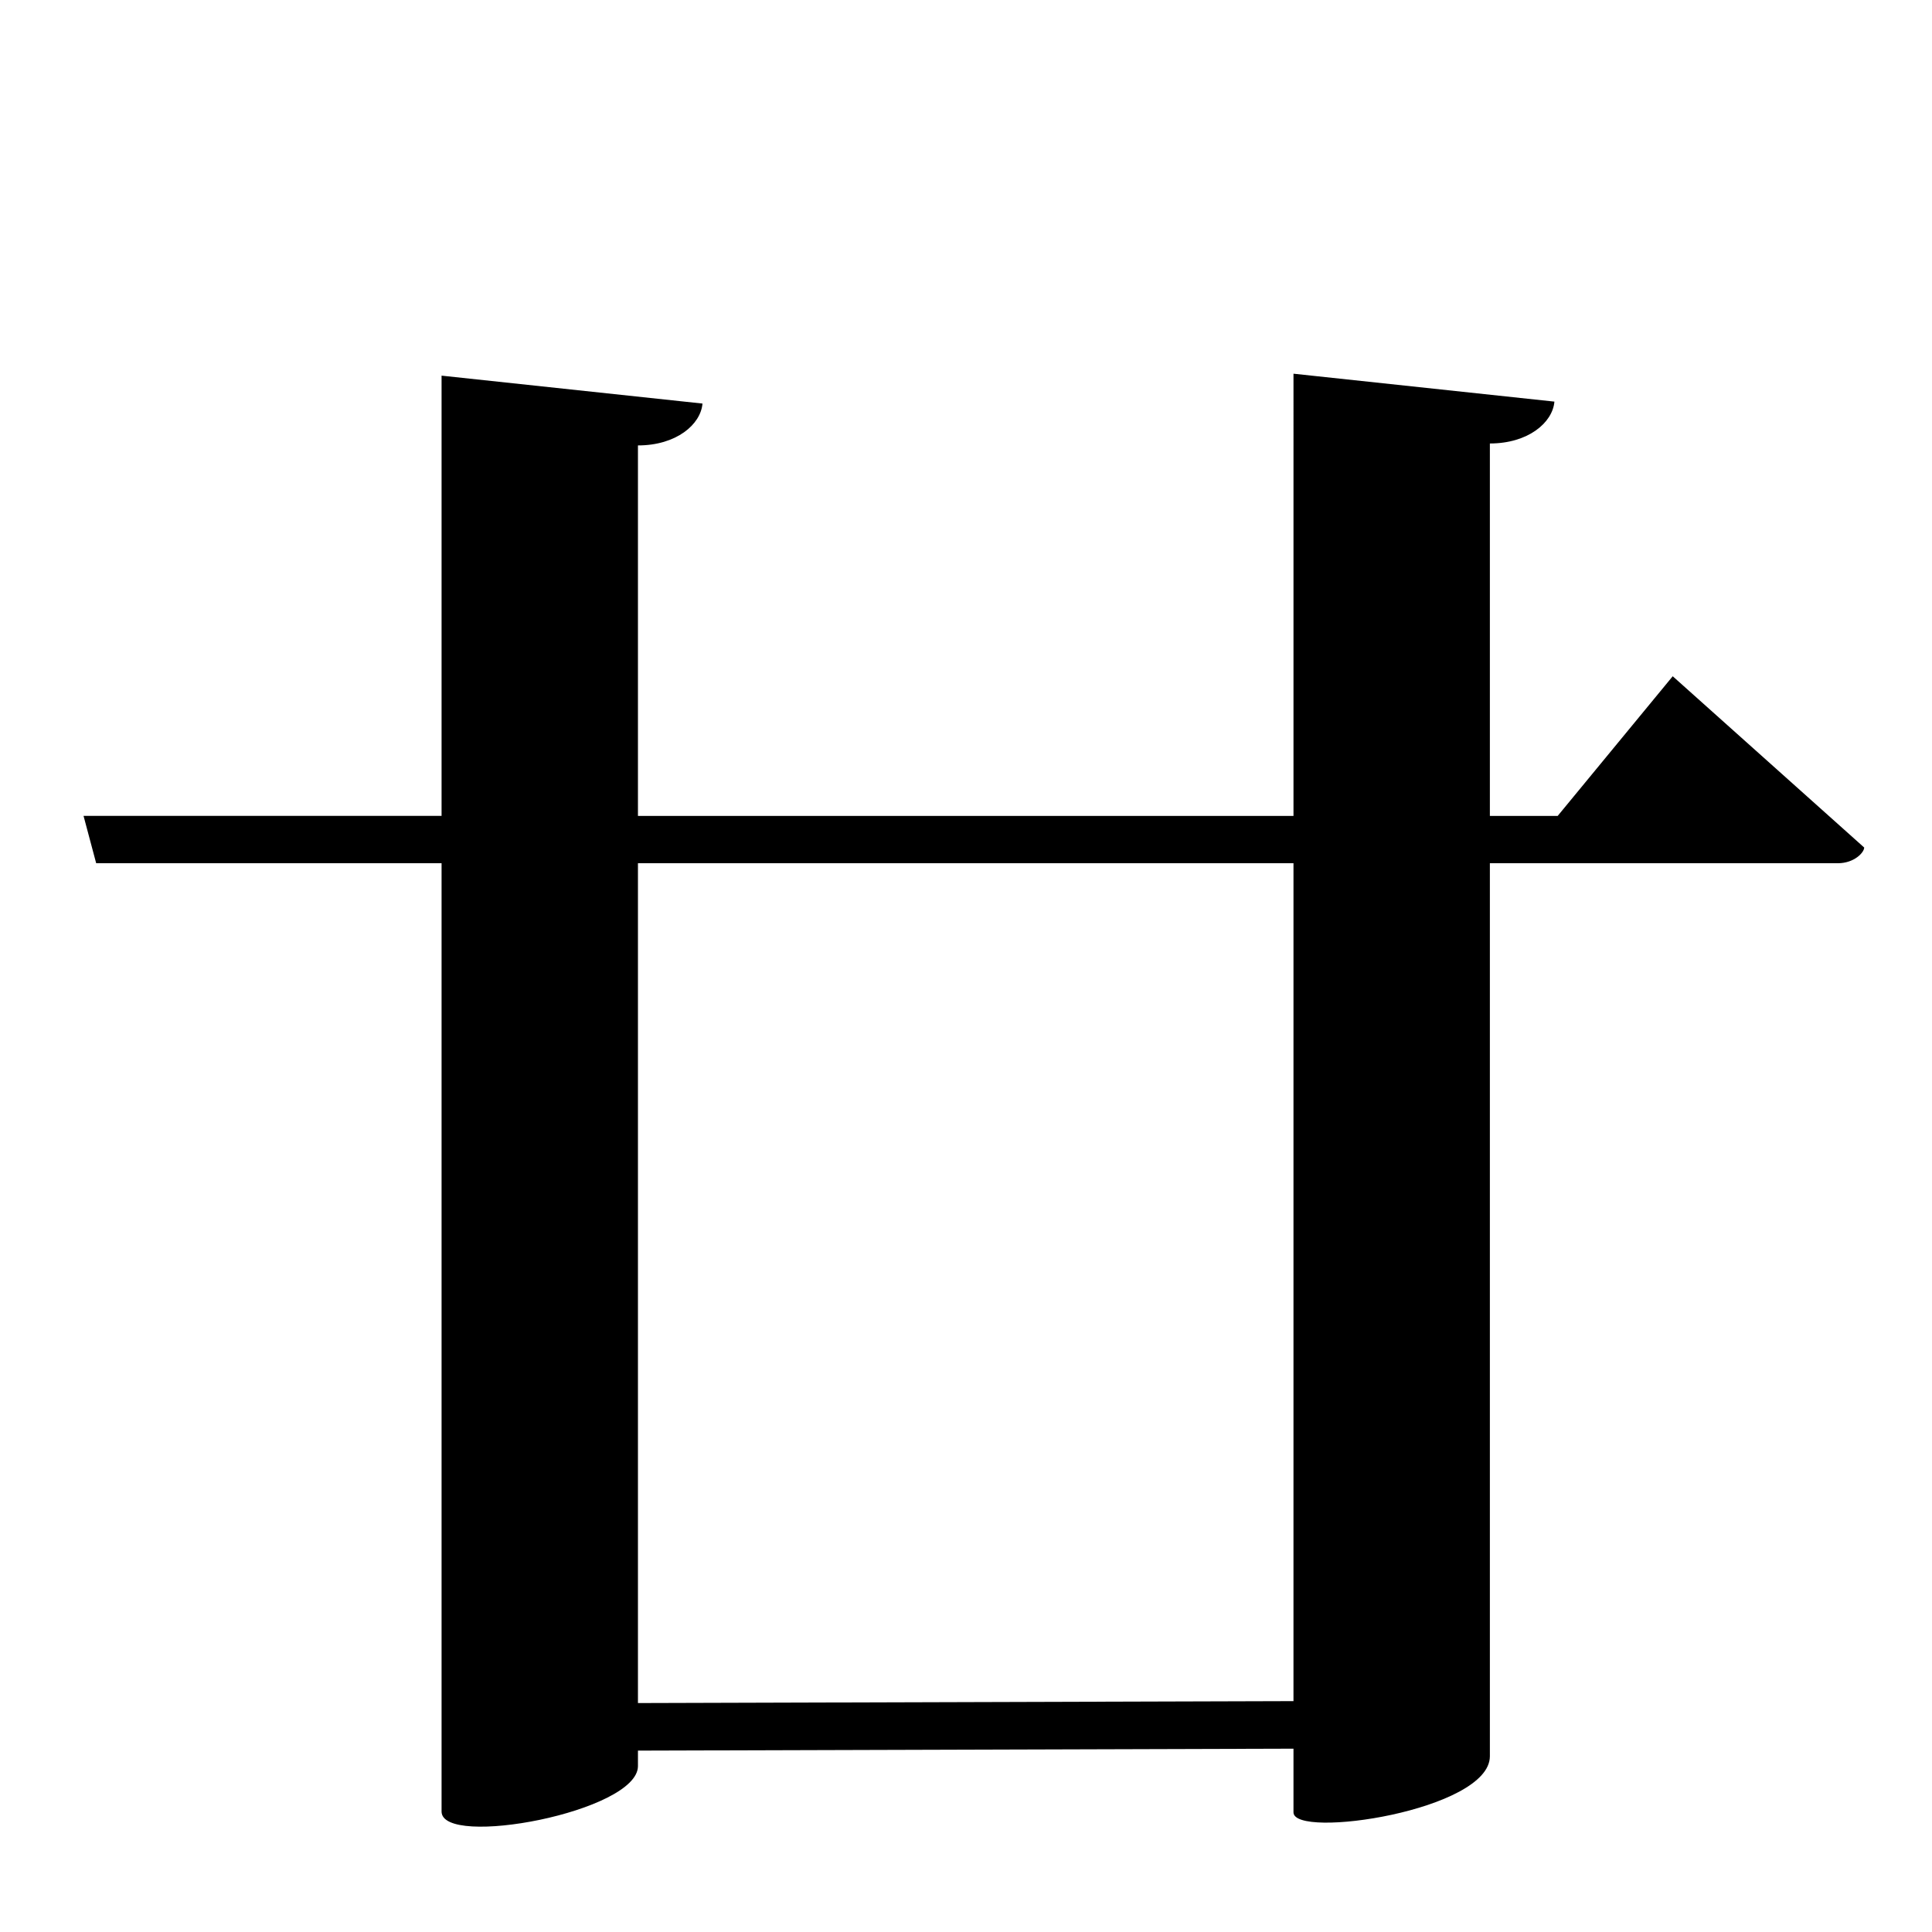 <?xml version="1.0" encoding="UTF-8" standalone="no"?>
<svg viewBox="0 0 2000 2000" version="1.1" xmlns="http://www.w3.org/2000/svg" xmlns:sodipodi="http://sodipodi.sourceforge.net/DTD/sodipodi-0.dtd">
	
      <path sodipodi:nodetypes="cccccssccsscccc" id="path2593" d="m 1339,1761 -678.6,2 V 461.1 c 39.73,10e-5 65.01,-21.67 66.81,-43.34 l -270.1,-28.89 v 1486.4 c 0,38.25 203.3,0.357 203.3,-47.04 v -16 l 678.6,-2 v 65.9 c 0,28.04 203.3,-1.972 203.3,-58.04 v -1359 c 39.73,1e-4 65.01,-21.67 66.81,-43.34 l -270.1,-28.89 z"></path>
      <path sodipodi:nodetypes="ccscccc" id="path2595" d="m 86.48,844.6 13.08,49.01 h 1803 c 16.86,0 27.23,-11.08 27.23,-16.26 l -198.2,-177.3 -119.1,144.6 z"></path>
    
</svg>

